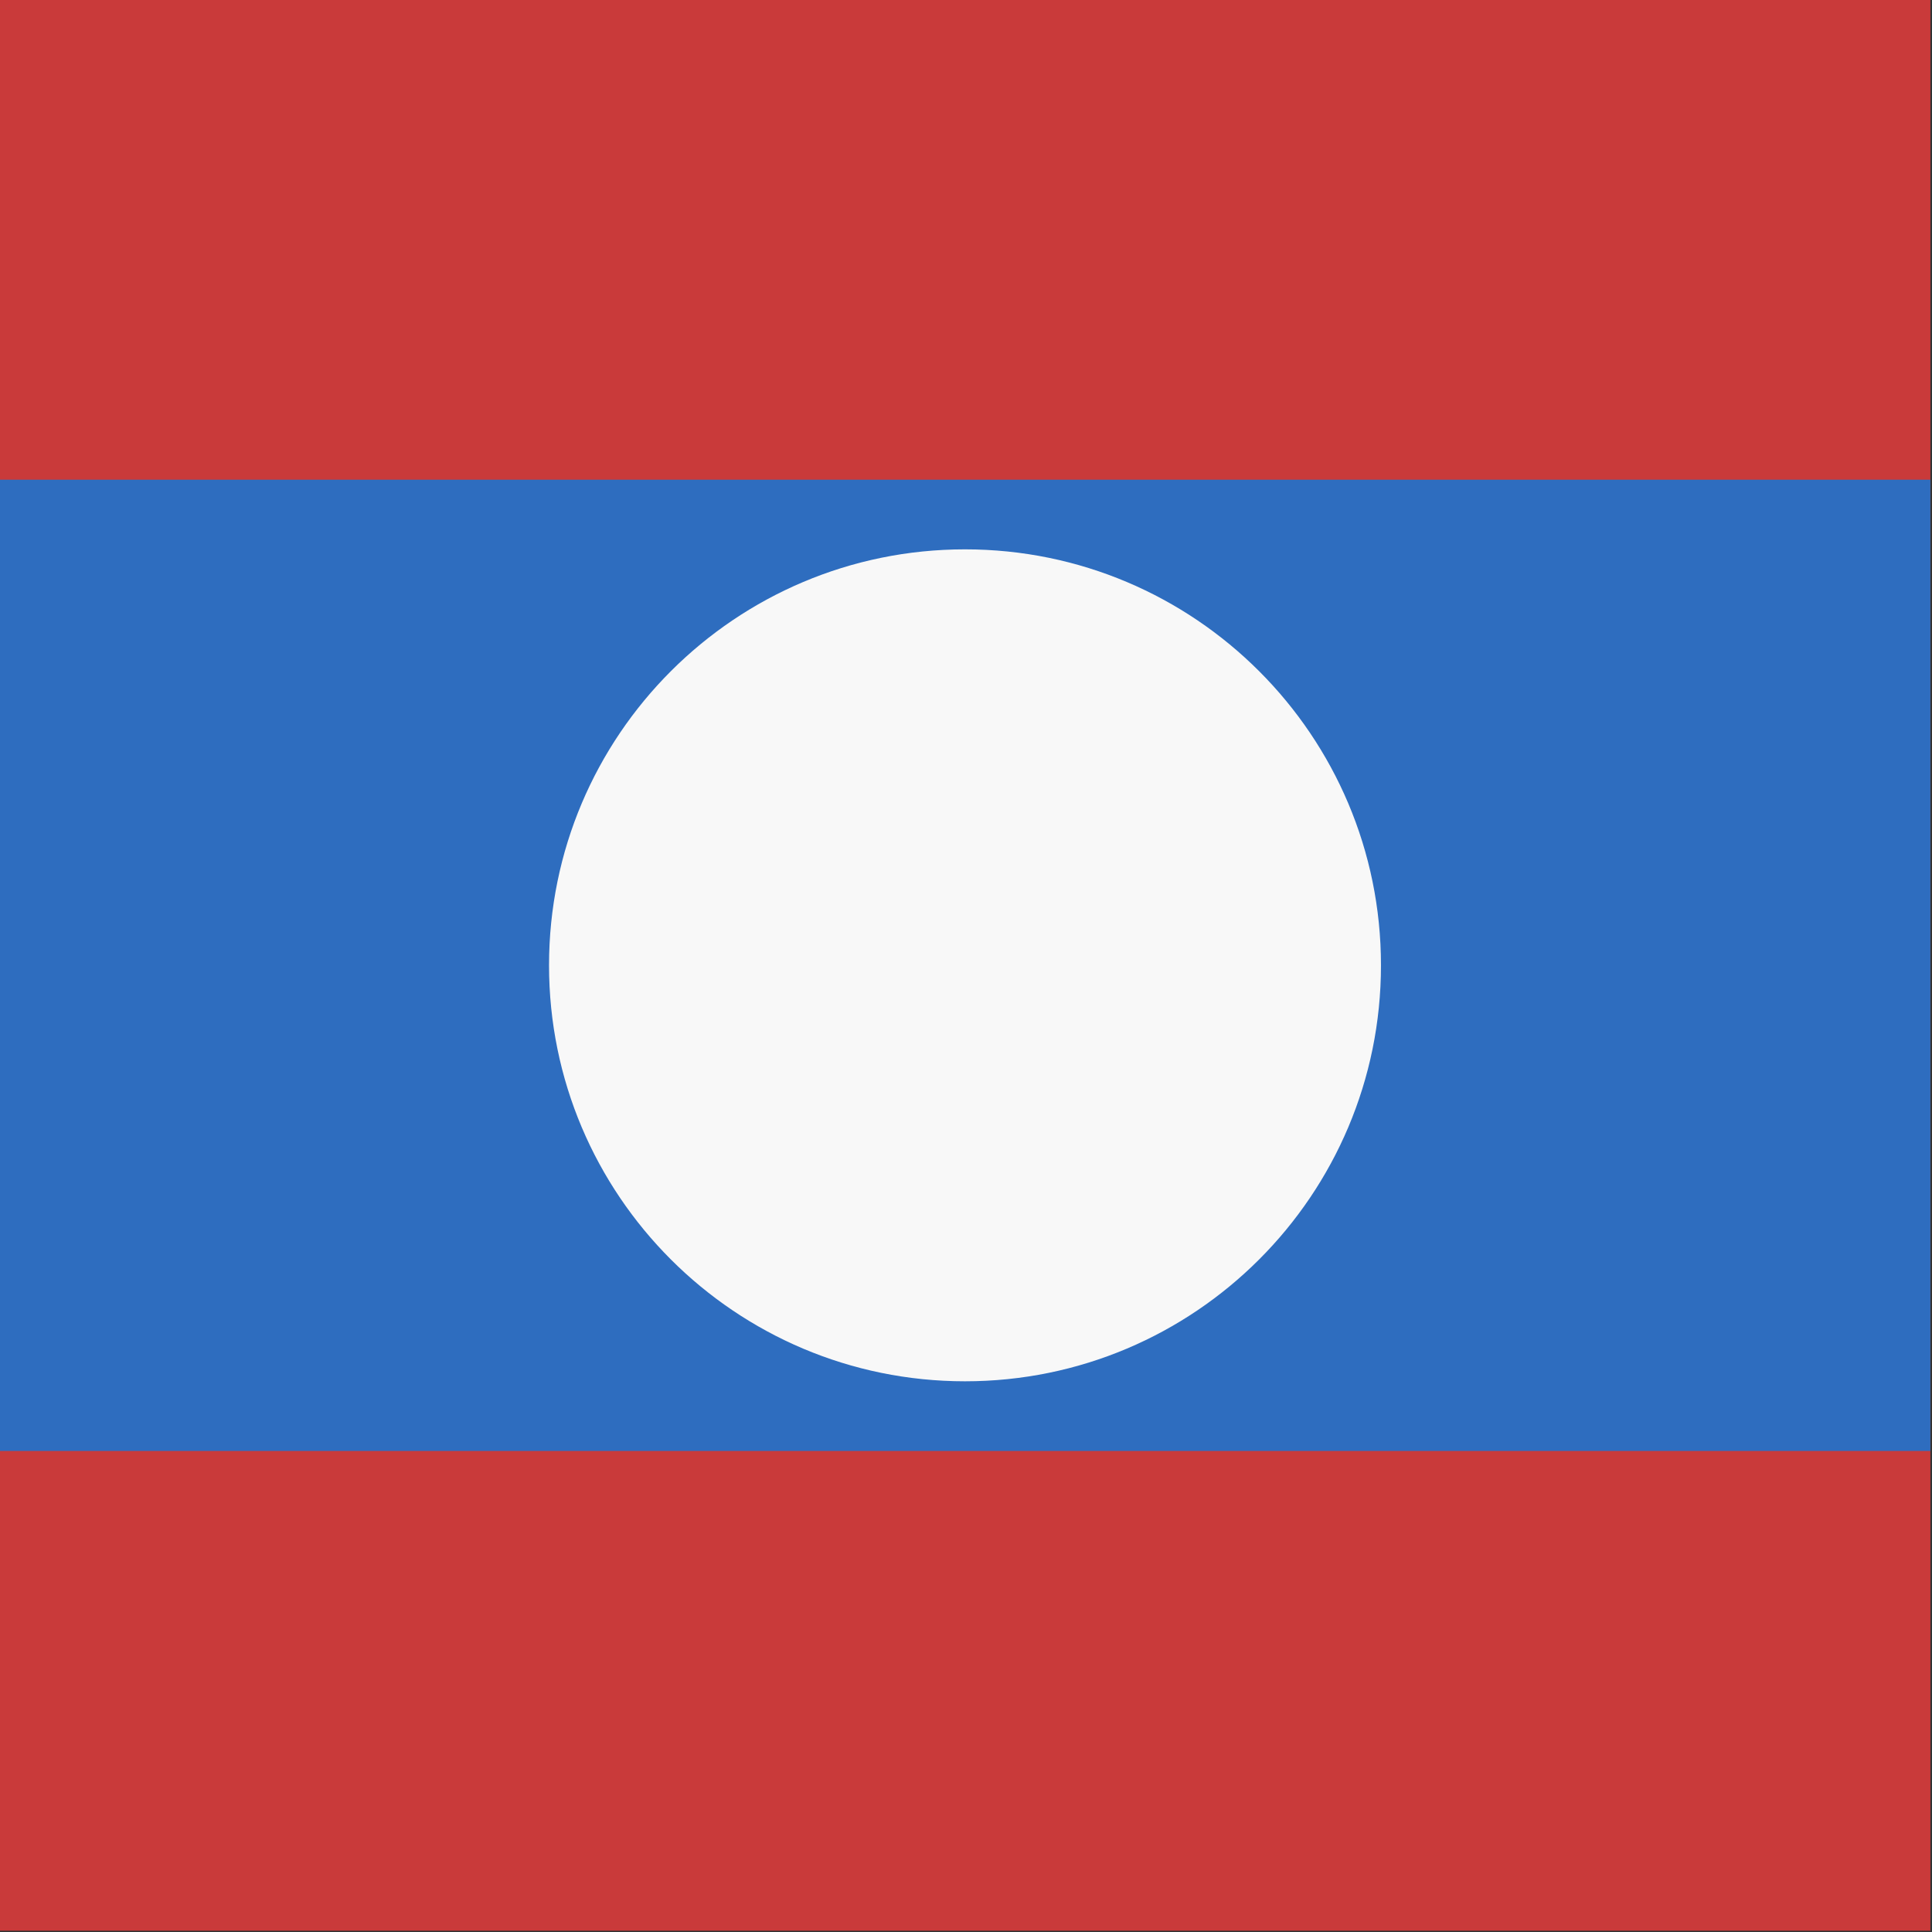<svg xmlns="http://www.w3.org/2000/svg" height="512" width="512" viewBox="0 0 512 512">
  <rect x="0" y="0" width="512" height="512" fill="#333333" stroke="none"/>
  <defs fill="#2b2b2b">
    <clipPath id="a">
      <path fill-opacity=".67" d="M177.17 0h708.66v708.66H177.17z"></path>
    </clipPath>
  </defs>
  <g clip-path="url(#a)" fill-rule="evenodd" transform="translate(-128) scale(.722)" fill="#2b2b2b">
    <path fill="#c93a3a" d="M0 0h1063v708.66H0z"></path>
    <path fill="#2e6dbf" d="M0 176.072h1063v356.51H0z"></path>
    <path d="M684.172 354.321c0 84.325-68.359 152.683-152.683 152.683s-152.683-68.358-152.683-152.683 68.358-152.683 152.683-152.683 152.683 68.359 152.683 152.683z" fill="#f8f8f8"></path>
  </g>
</svg>